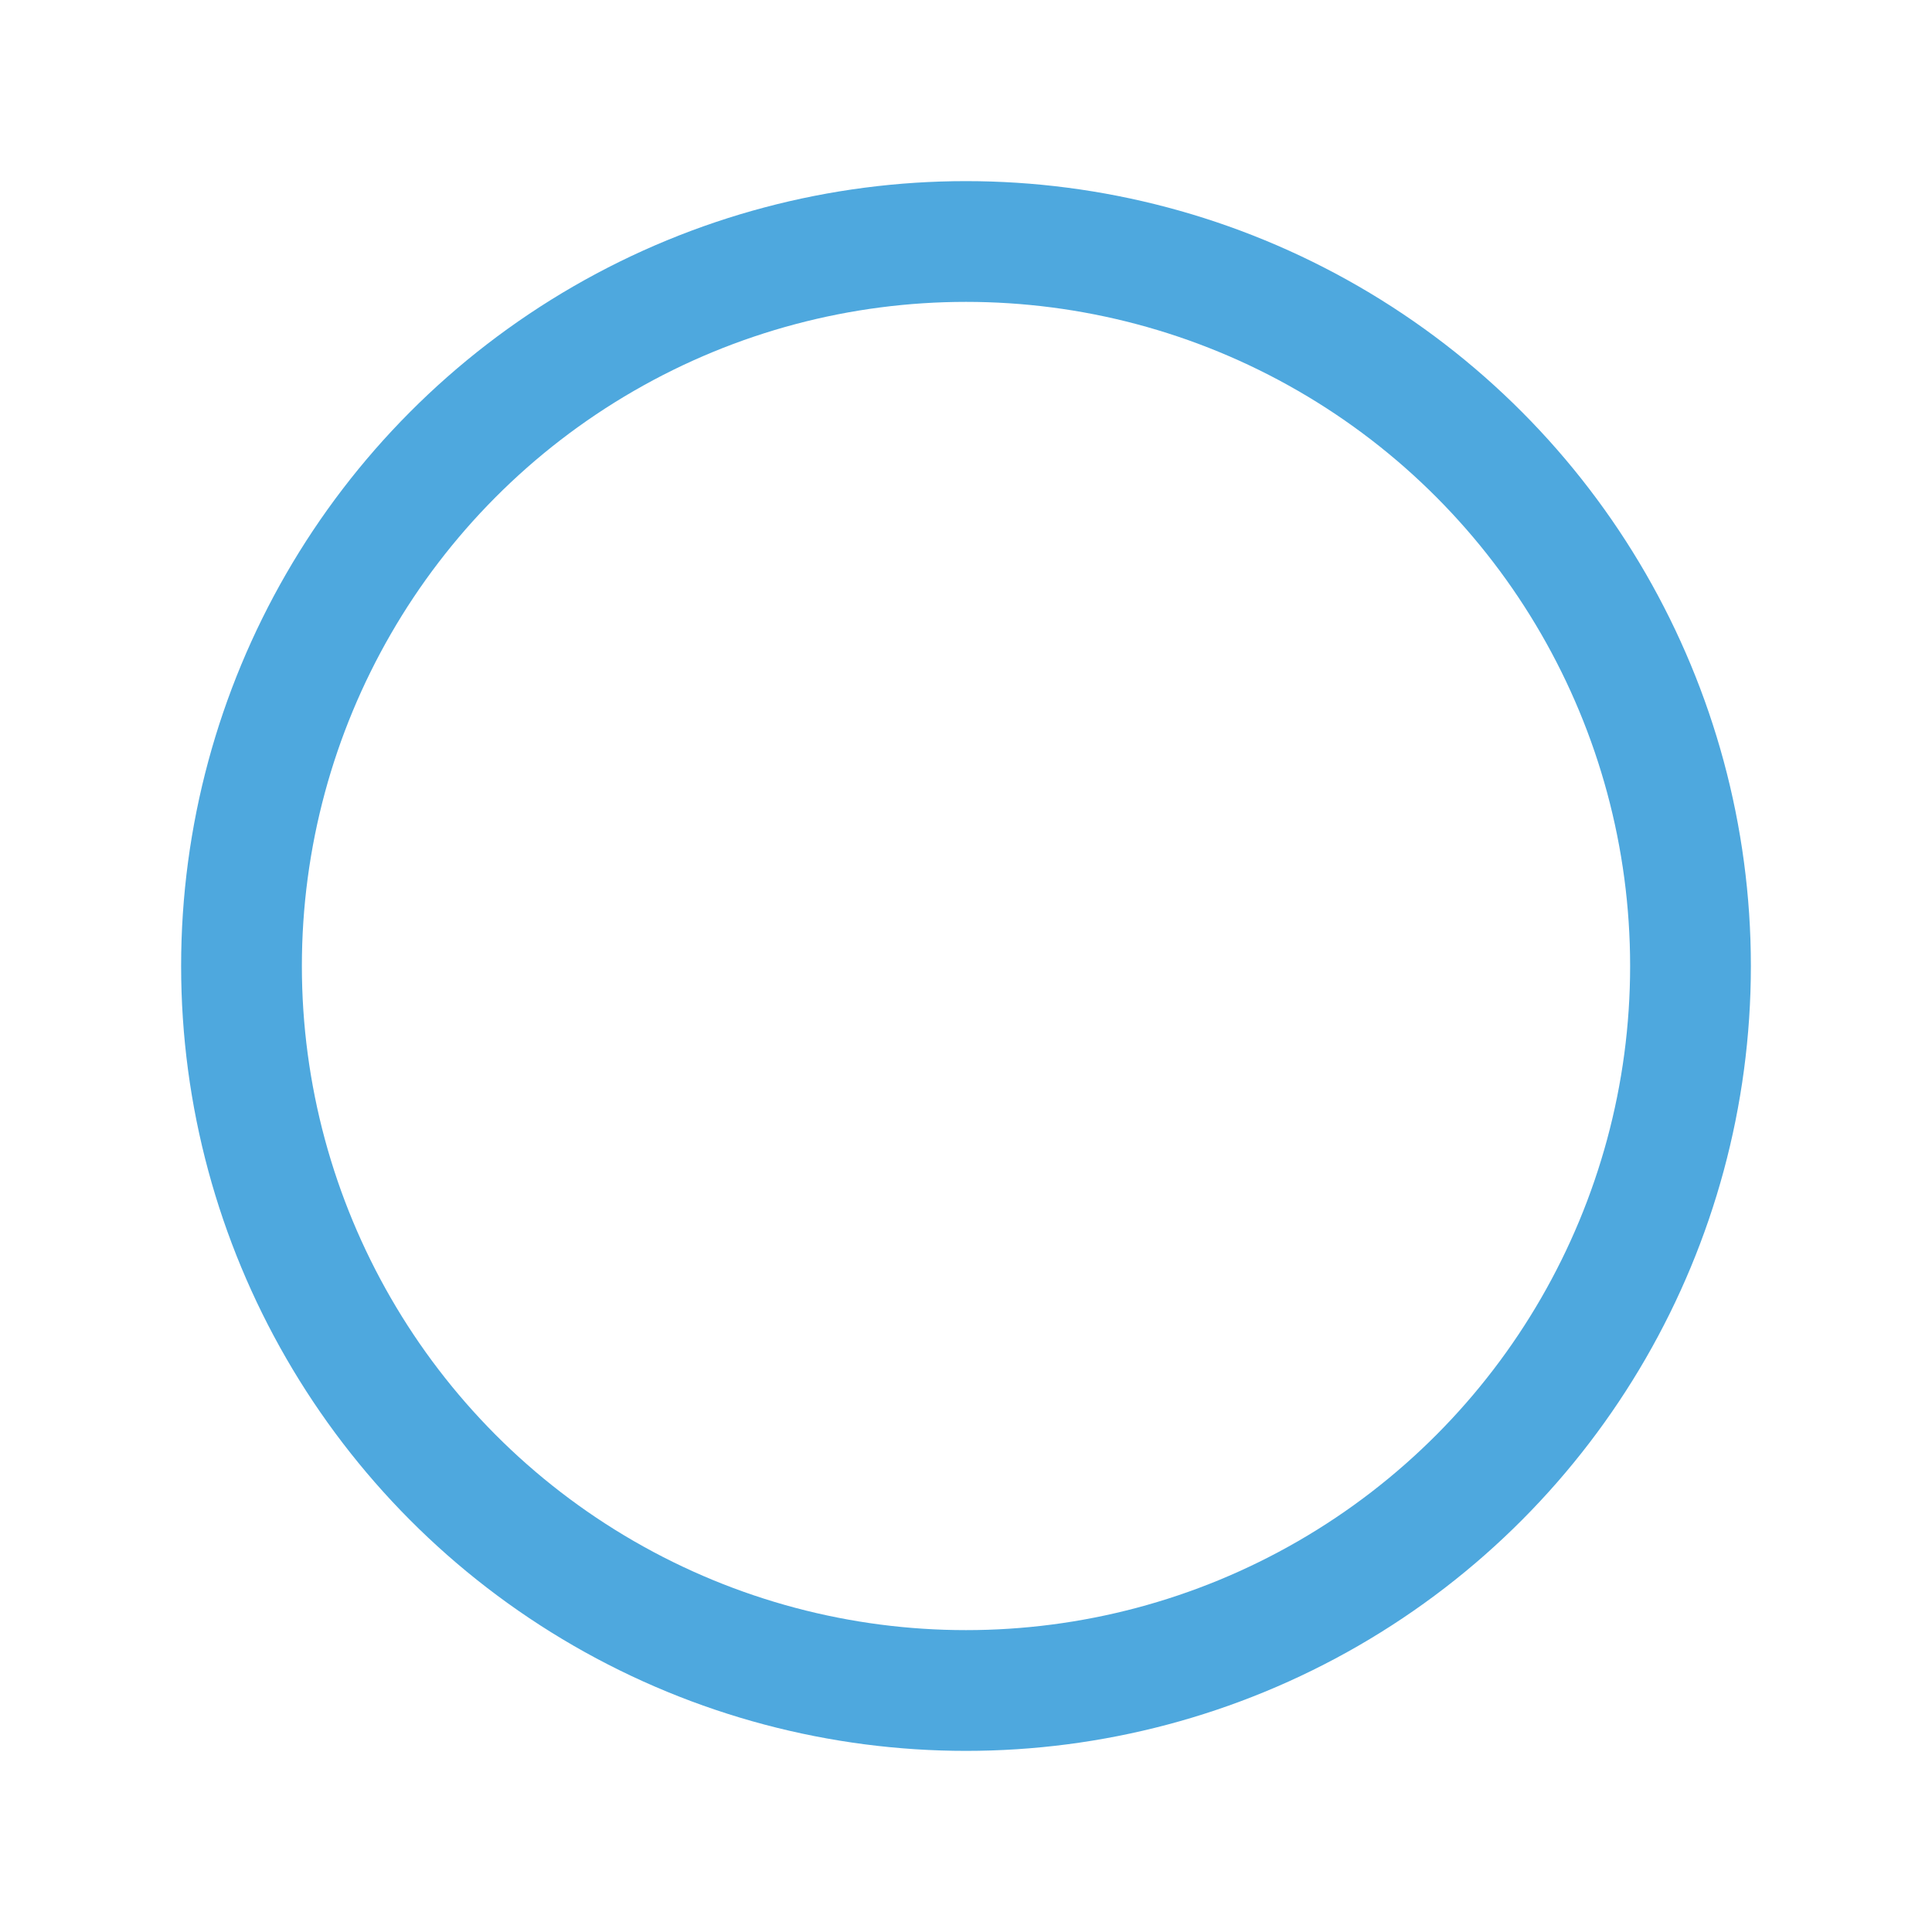 <svg xmlns="http://www.w3.org/2000/svg" width="24" height="24" fill="#4ea8de" viewBox="0 0 256 256" class="_checkboxNotChecked_2peex_55"><rect width="256" height="256" fill="none"></rect><circle cx="128" cy="128" r="96" fill="none" stroke="#4ea8de" stroke-linecap="round" stroke-linejoin="round" stroke-width="16"></circle></svg>